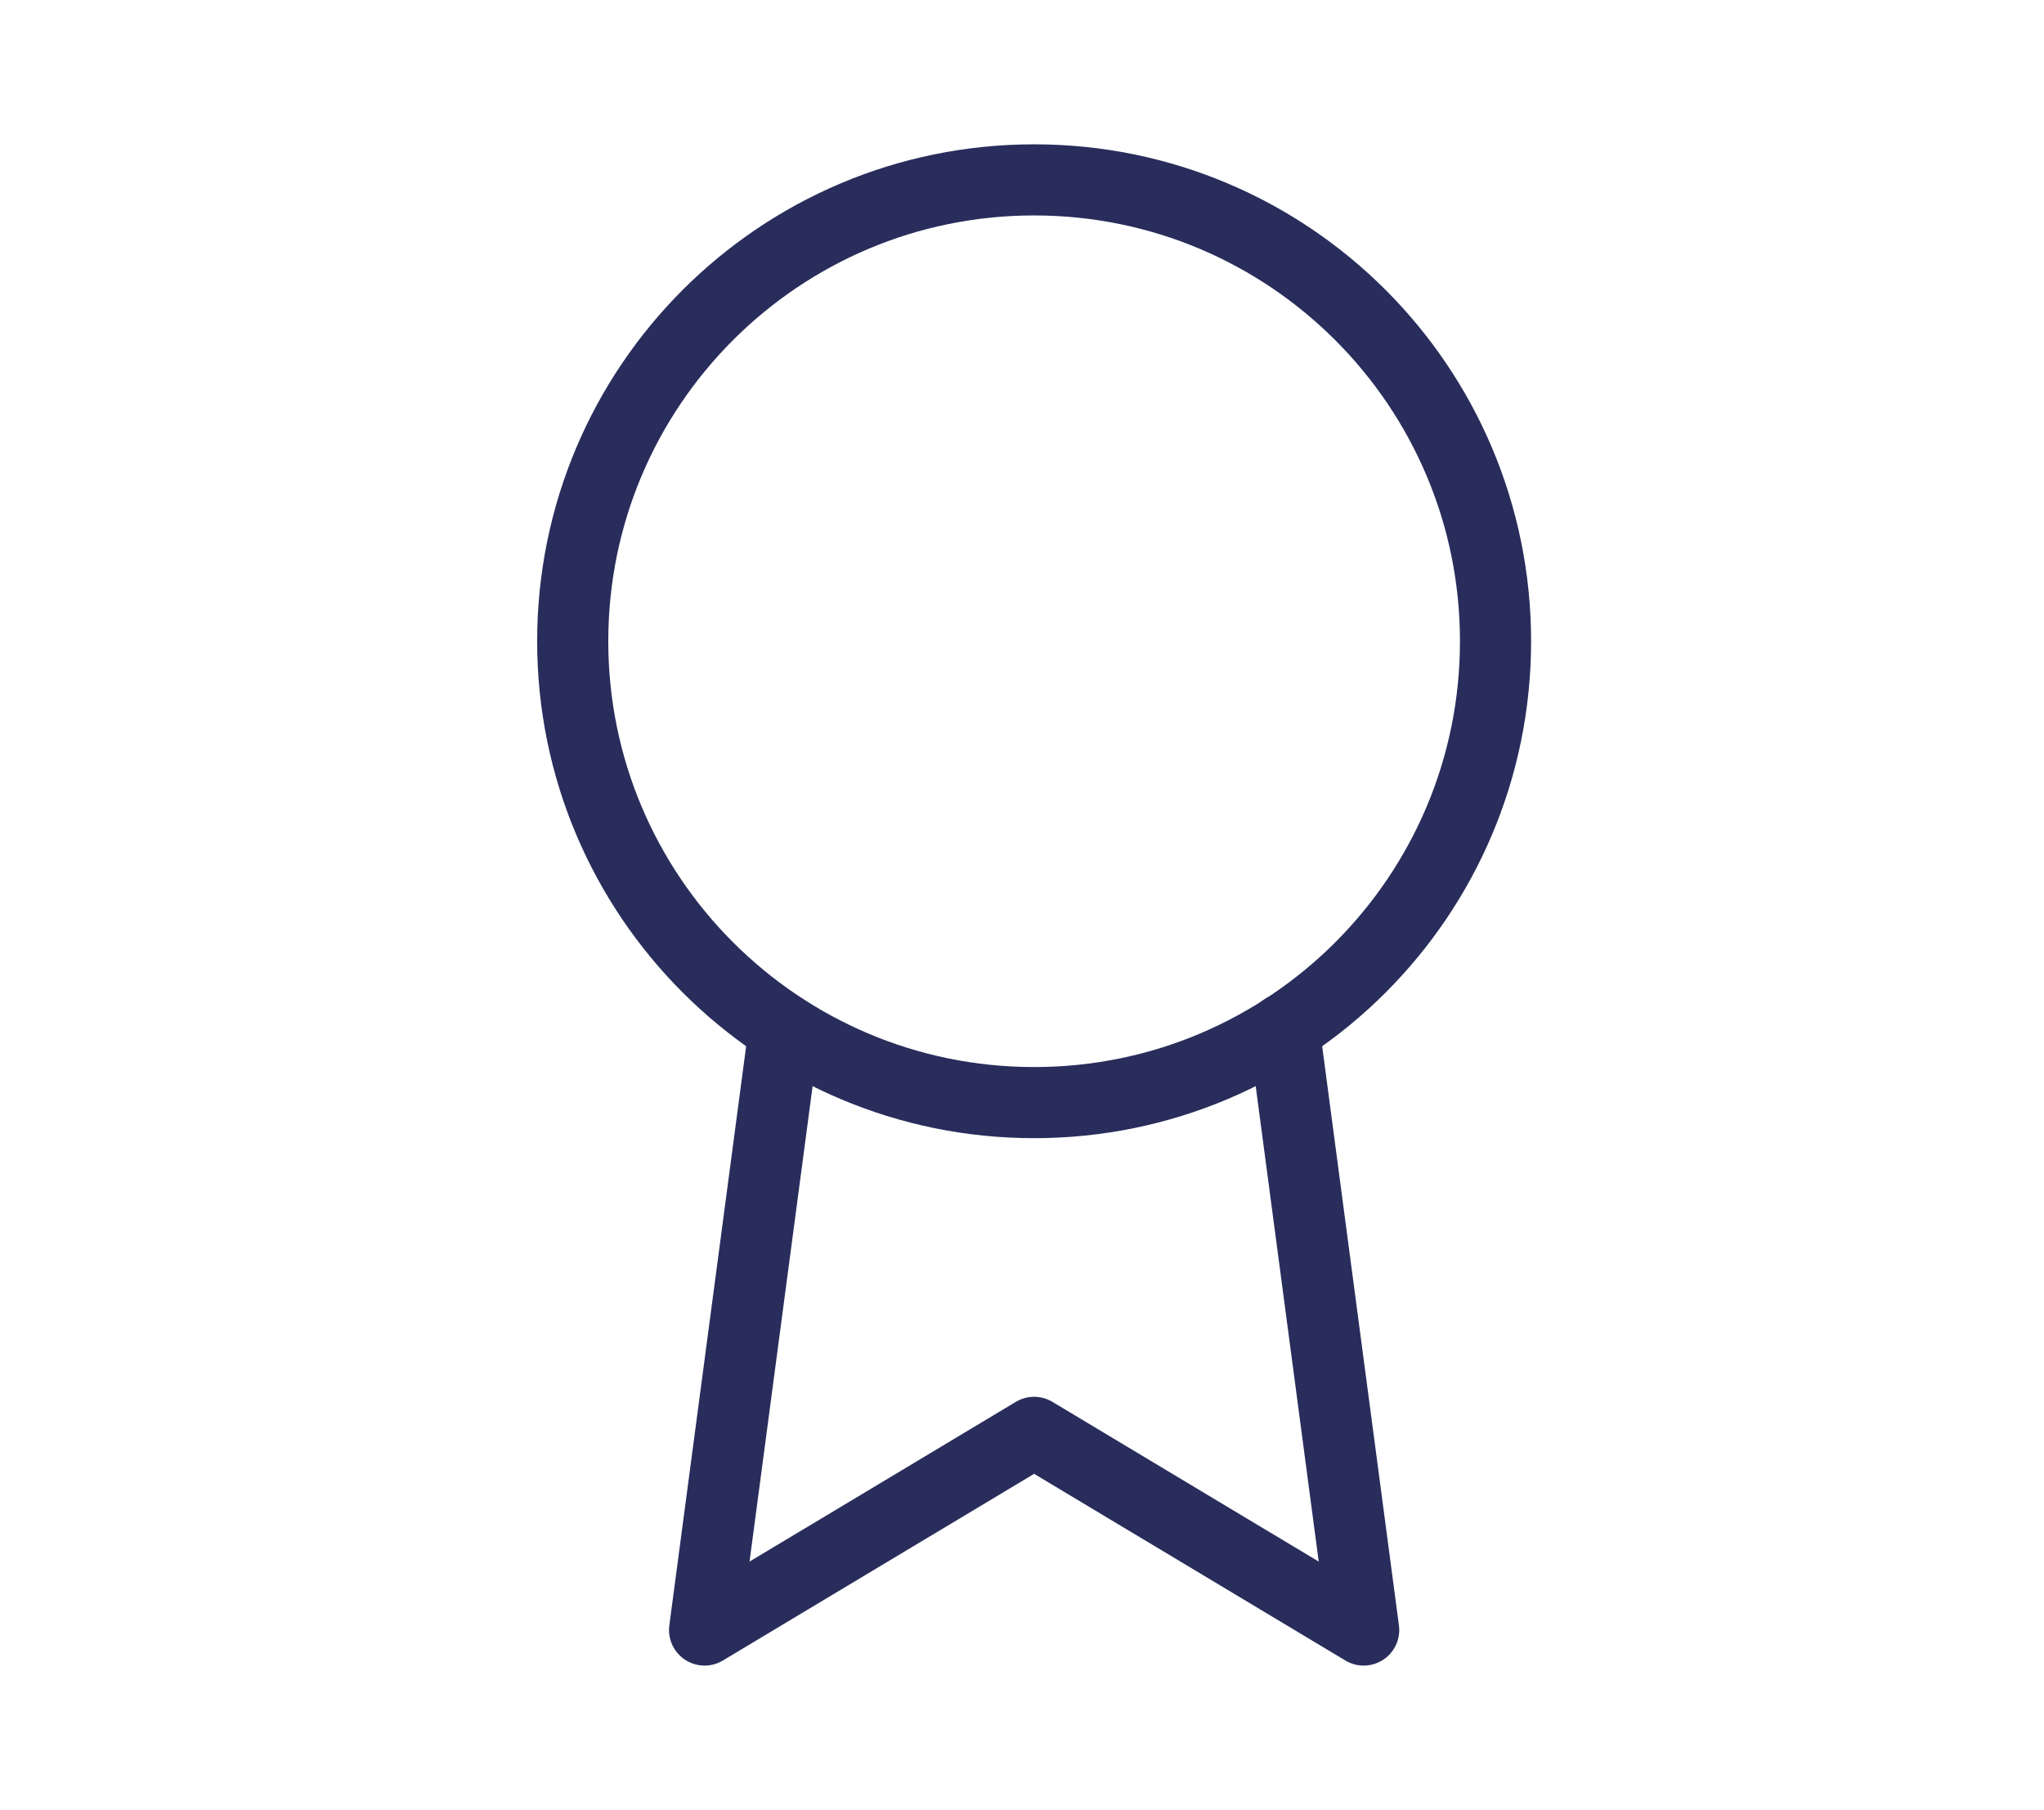 <svg xmlns="http://www.w3.org/2000/svg" id="Layer_1" data-name="Layer 1" viewBox="0 0 88.51 78.39">
  <defs>
    <style>
      .cls-1{fill:none;stroke:#282d5b;stroke-linecap:round;stroke-linejoin:round;stroke-width:3.08px}
    </style>
  </defs>
  <path d="M44.78 47.75c11.04 0 19.98-8.95 19.98-19.98S55.82 7.79 44.78 7.79 24.8 16.74 24.8 27.77s8.95 19.98 19.98 19.98Z" class="cls-1"/>
  <path d="m33.96 44.58-3.45 26.01 14.27-8.56 14.27 8.56-3.45-26.03" class="cls-1"/>
</svg>
